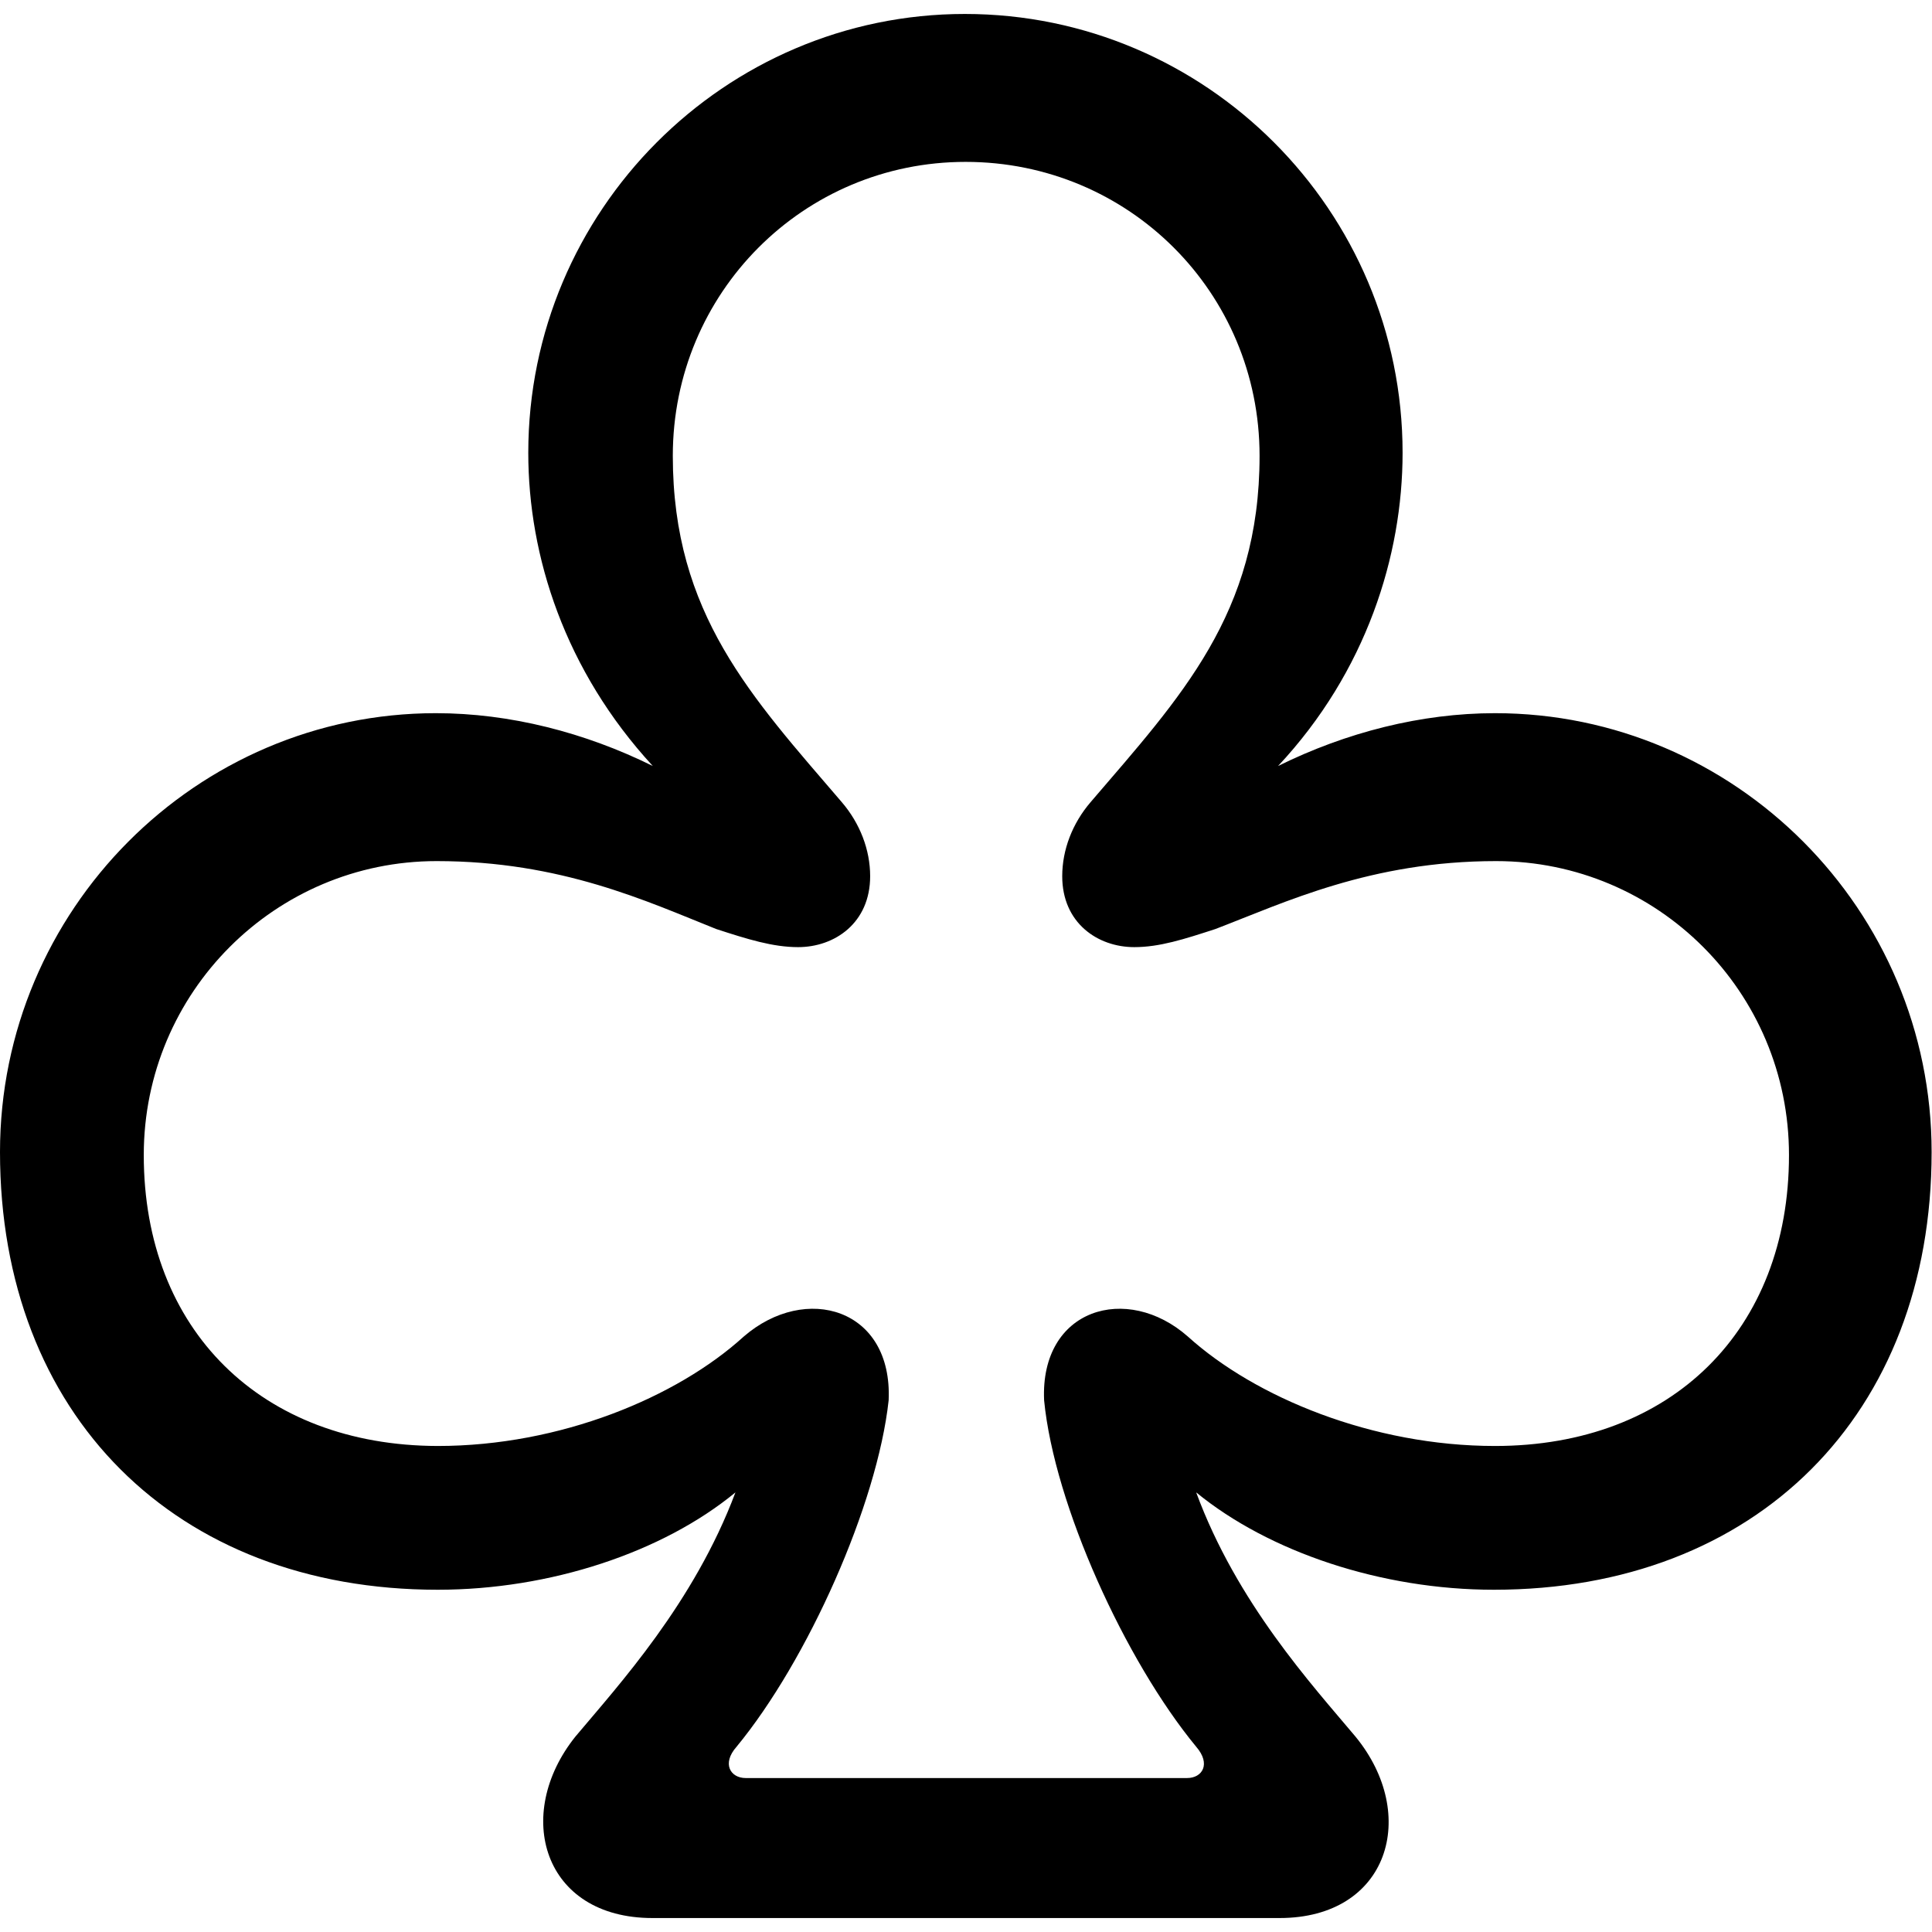 <?xml version="1.0" ?><!-- Generator: Adobe Illustrator 25.0.0, SVG Export Plug-In . SVG Version: 6.00 Build 0)  --><svg xmlns="http://www.w3.org/2000/svg" xmlns:xlink="http://www.w3.org/1999/xlink" version="1.1" id="Layer_1" x="0px" y="0px" viewBox="0 0 512 512" style="enable-background:new 0 0 512 512;" xml:space="preserve">
<path d="M0,305.3c0,69.5,46.4,116,116,116c29.8,0,59.6-9.9,78.9-25.8c-11,29.3-30.9,51-42.4,64.7c-16.6,20.7-8.6,48.1,20.4,48.1  h166.2c29,0,37.1-27.4,20.1-48.1c-11.5-13.7-31.4-35.4-42.2-64.7c19.3,15.8,49.1,25.8,78.9,25.8c69.5,0,116-46.4,116-116  c0-64.2-52.1-116.3-115.7-116.3c-19.6,0-39.5,5.1-57.5,14c23.4-25,33-55.8,33-83c0-64.2-52.1-116.3-116-116.3  c-63.6,0-115.7,52.1-115.7,116.3c0,27.4,9.7,57.7,33,83c-18-8.9-37.9-14-57.5-14C52.1,189,0,241.1,0,305.3z M38.1,306.1  c0-43.2,34.9-77.9,77.6-77.9c33,0,55.8,10.7,74.1,18c8.3,2.7,15,4.8,21.7,4.8c9.7,0,19.1-6.4,19.1-18.8c0-7-2.7-14-7.5-19.6  c-23.9-27.9-44.8-49.9-44.8-91.8c0-43.2,34.6-77.9,77.6-77.9c43.2,0,77.9,34.6,77.9,77.9c0,41.9-20.9,63.9-44.8,91.8  c-4.8,5.6-7.5,12.6-7.5,19.6c0,12.4,9.4,18.8,19.1,18.8c6.7,0,13.2-2.1,21.5-4.8c18.3-7,41.1-18,74.4-18c42.7,0,77.6,34.6,77.6,77.9  c0,46.4-31.1,77.1-77.9,77.1c-32.5,0-63.6-12.9-81.4-29c-16.1-14.2-39.2-7.5-38.1,16.9c2.7,27.7,21.5,69,40.3,91.8  c4,4.6,1.6,8.3-2.4,8.3H197.6c-4,0-6.4-3.8-2.4-8.3c18.8-22.8,37.3-64.2,40.3-91.8c1.1-24.4-22-31.1-38.4-16.9  c-17.7,16.1-48.6,29-81.1,29C69.3,383.1,38.1,352.5,38.1,306.1z"/>
</svg>
